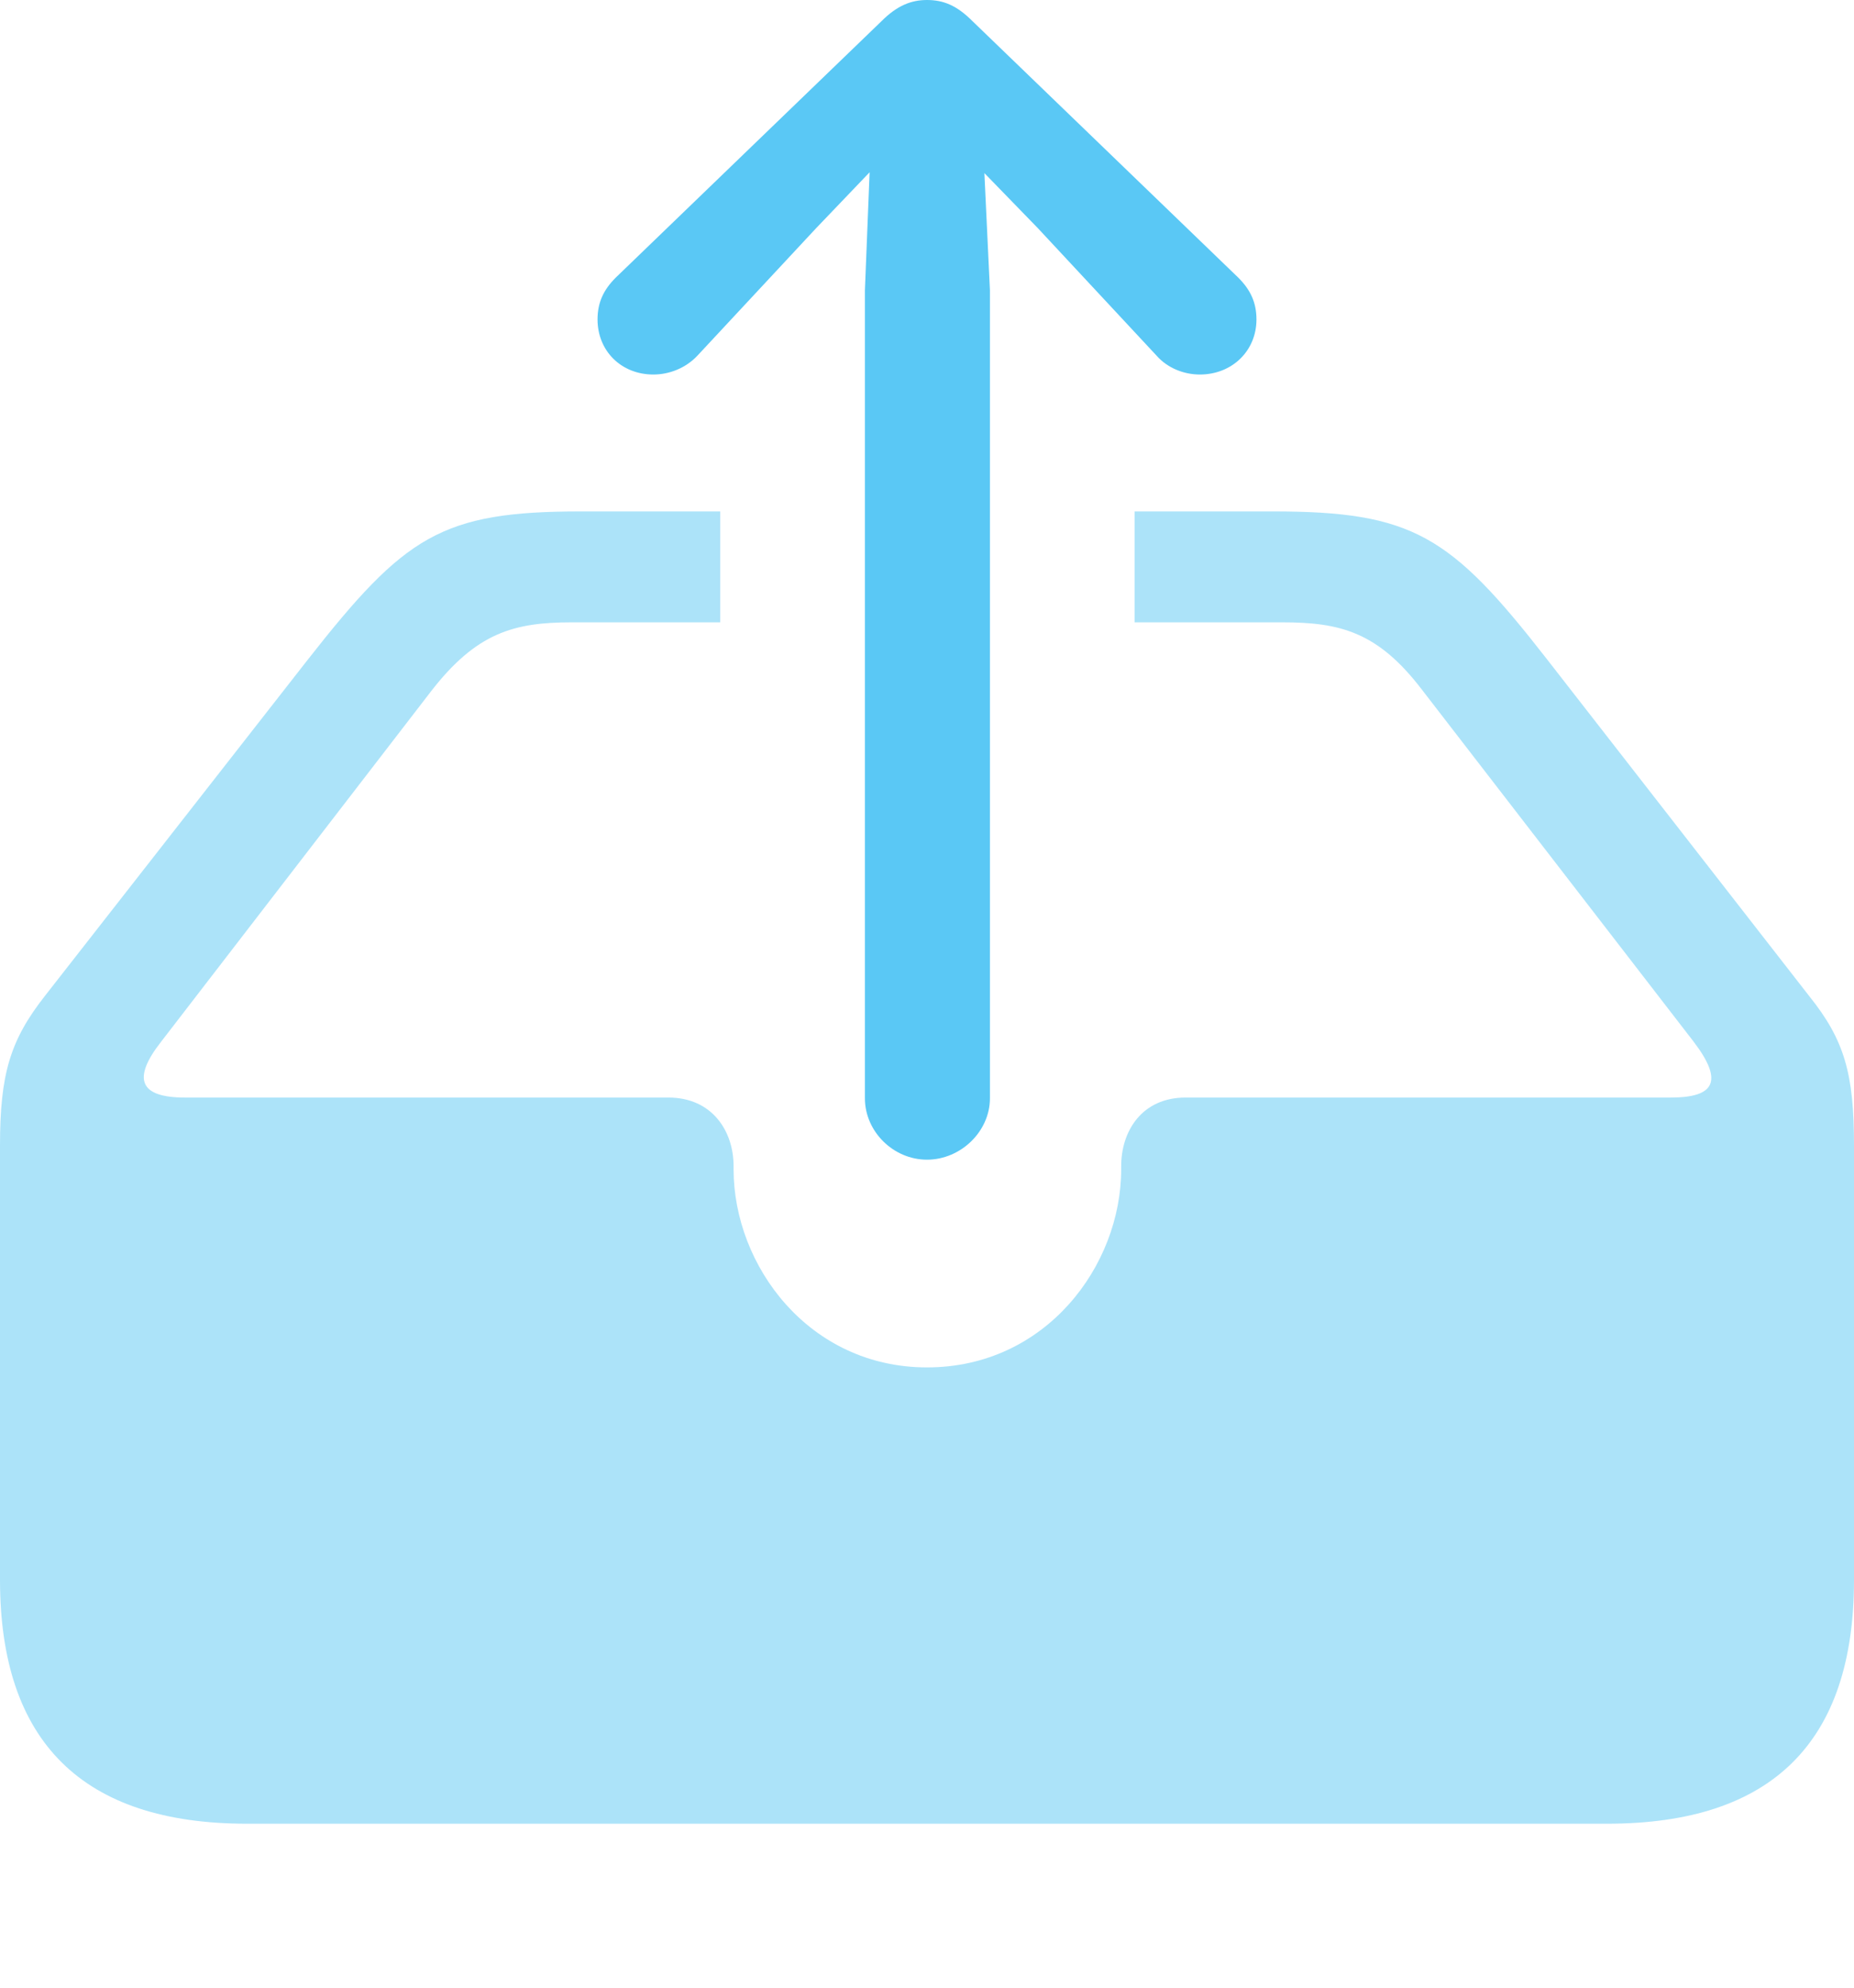<?xml version="1.0" encoding="UTF-8"?>
<!--Generator: Apple Native CoreSVG 175.5-->
<!DOCTYPE svg
PUBLIC "-//W3C//DTD SVG 1.1//EN"
       "http://www.w3.org/Graphics/SVG/1.1/DTD/svg11.dtd">
<svg version="1.1" xmlns="http://www.w3.org/2000/svg" xmlns:xlink="http://www.w3.org/1999/xlink" width="28.784" height="30.847">
 <g>
  <rect height="30.847" opacity="0" width="28.784" x="0" y="0"/>
  <path d="M3.833 28.296L24.951 28.296C27.515 28.296 28.784 27.026 28.784 24.512L28.784 17.773C28.784 16.663 28.638 16.138 28.088 15.454L23.999 10.205C22.522 8.313 21.936 7.935 19.763 7.935L17.615 7.935L17.615 9.656L19.91 9.656C20.801 9.656 21.387 9.802 22.07 10.693L26.294 16.162C26.77 16.785 26.611 17.029 25.94 17.029L18.408 17.029C17.725 17.029 17.407 17.554 17.407 18.091L17.407 18.14C17.407 19.641 16.235 21.216 14.392 21.216C12.561 21.216 11.389 19.641 11.389 18.14L11.389 18.091C11.389 17.554 11.06 17.029 10.376 17.029L2.869 17.029C2.161 17.029 2.051 16.736 2.502 16.162L6.689 10.73C7.397 9.814 7.983 9.656 8.875 9.656L11.182 9.656L11.182 7.935L9.021 7.935C6.848 7.935 6.287 8.313 4.773 10.242L0.696 15.454C0.159 16.138 0 16.663 0 17.773L0 24.512C0 27.026 1.282 28.296 3.833 28.296Z" fill="#5ac8f5" fill-opacity="0.5"/>
  <path d="M14.392 17.993C14.917 17.993 15.369 17.554 15.369 17.041L15.369 4.504L15.283 2.686L16.113 3.54L17.956 5.518C18.127 5.713 18.384 5.811 18.628 5.811C19.128 5.811 19.507 5.444 19.507 4.956C19.507 4.688 19.409 4.492 19.226 4.309L15.1 0.33C14.856 0.085 14.648 0 14.392 0C14.148 0 13.928 0.085 13.684 0.33L9.558 4.309C9.375 4.492 9.277 4.688 9.277 4.956C9.277 5.444 9.644 5.811 10.144 5.811C10.388 5.811 10.645 5.713 10.828 5.518L12.671 3.54L13.501 2.673L13.428 4.504L13.428 17.041C13.428 17.554 13.867 17.993 14.392 17.993Z" fill="#5ac8f5"/>
 </g>
</svg>
